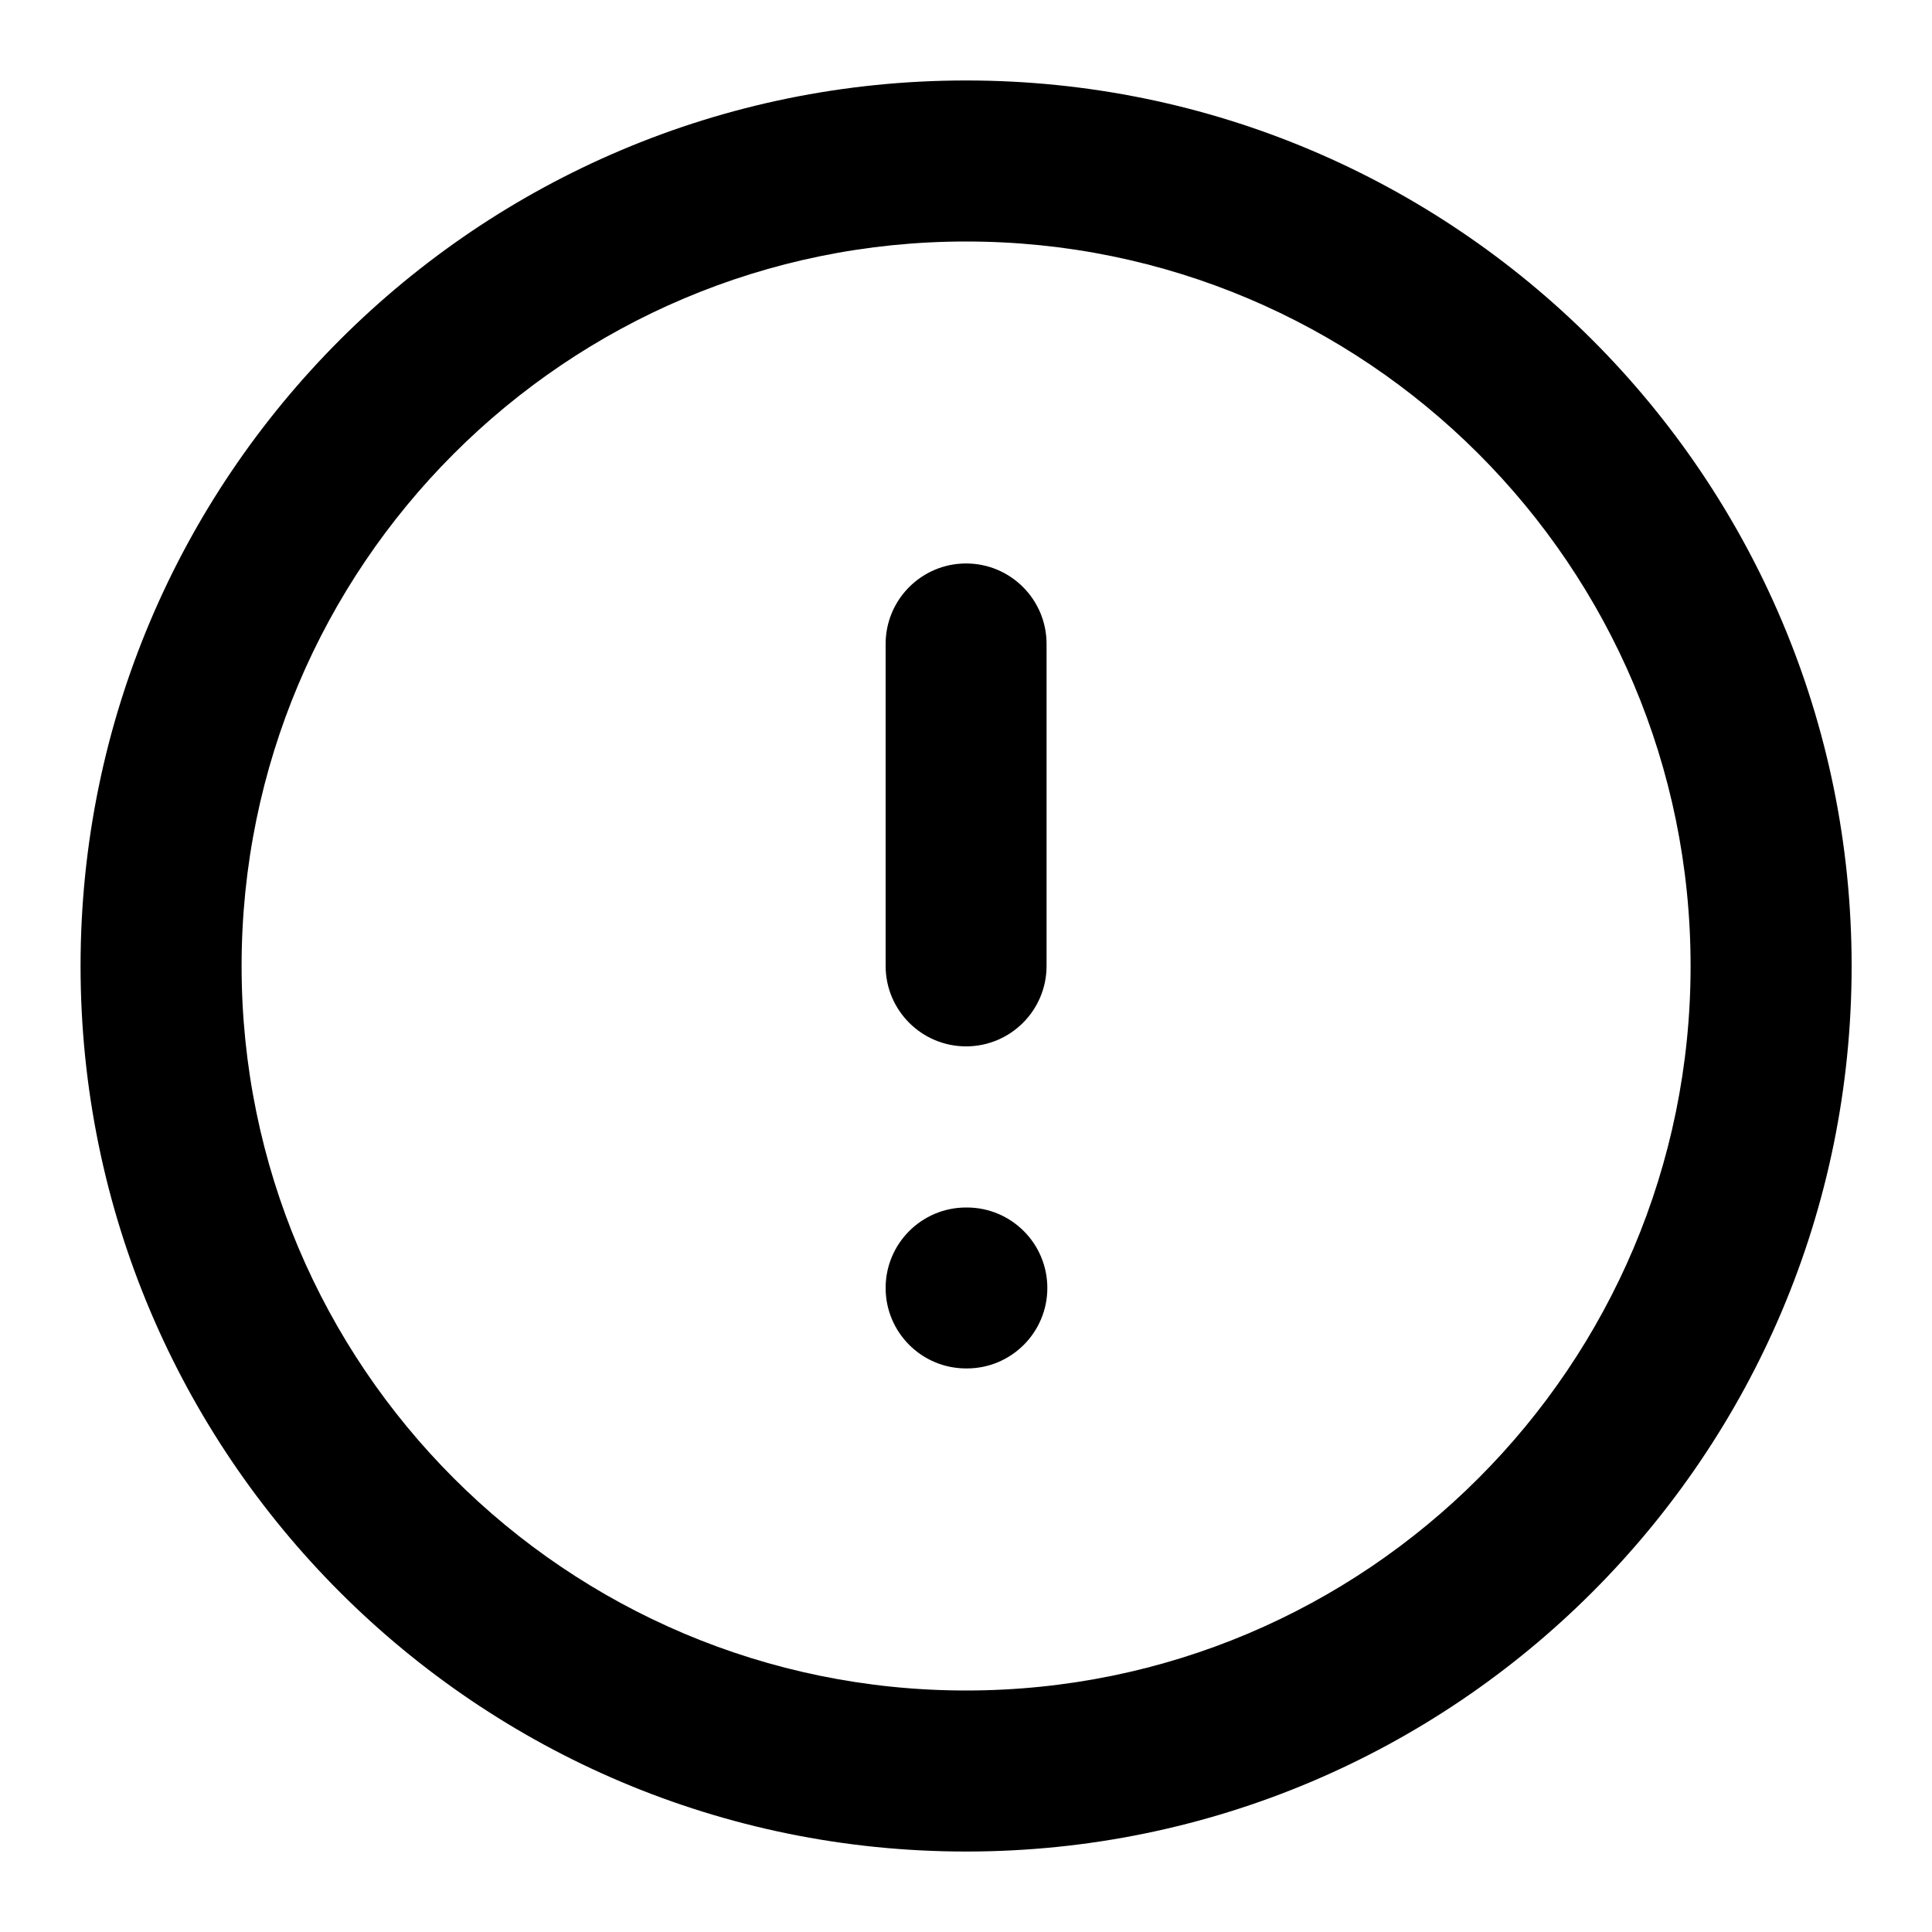 <svg viewBox="0 0 20 20" xmlns="http://www.w3.org/2000/svg"><path d="m10.001 2.5c-4.142 0-7.5 3.358-7.5 7.5 0 4.142 3.358 7.5 7.5 7.5 4.142 0 7.5-3.358 7.5-7.5 0-4.142-3.358-7.5-7.5-7.5zm-9.167 7.5c0-5.063 4.104-9.167 9.167-9.167 5.063 0 9.167 4.104 9.167 9.167 0 5.063-4.104 9.167-9.167 9.167-5.063 0-9.167-4.104-9.167-9.167zm9.167-4.167c.46 0 .833.373.833.833v3.333c0 .46-.373.833-.833.833-.46 0-.833-.373-.833-.833v-3.333c0-.46.373-.833.833-.833zm-.833 7.5c0-.46.373-.833.833-.833h.008c.46 0 .833.373.833.833 0 .46-.373.833-.833.833h-.008c-.46 0-.833-.373-.833-.833z"/></svg>